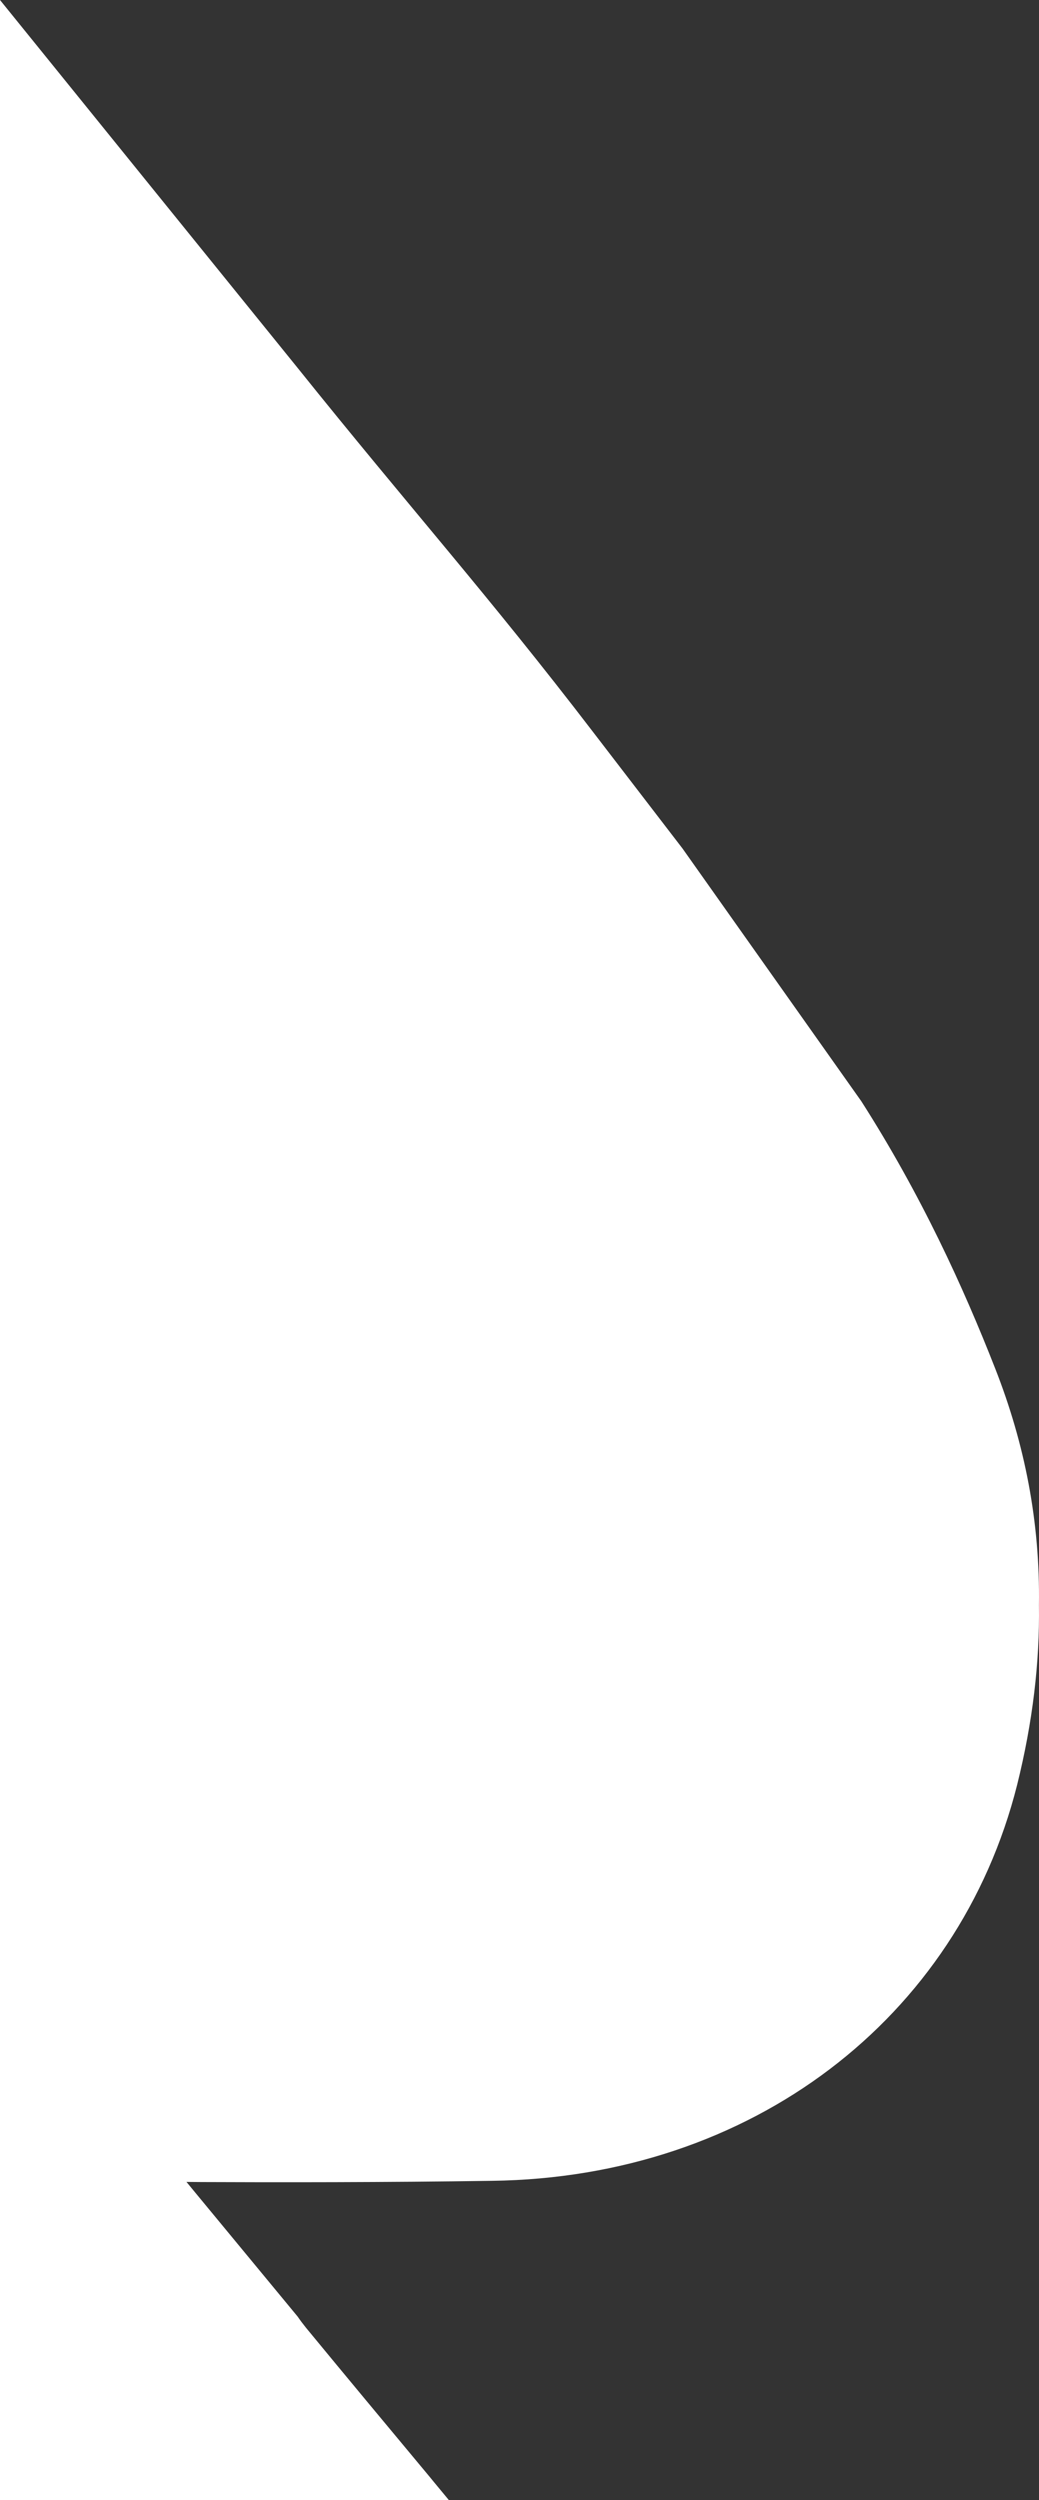 <?xml version="1.0" encoding="utf-8"?>
<!-- Generator: Adobe Illustrator 16.0.0, SVG Export Plug-In . SVG Version: 6.00 Build 0)  -->
<!DOCTYPE svg PUBLIC "-//W3C//DTD SVG 1.1//EN" "http://www.w3.org/Graphics/SVG/1.1/DTD/svg11.dtd">
<svg version="1.1" id="Layer_1" xmlns="http://www.w3.org/2000/svg" xmlns:xlink="http://www.w3.org/1999/xlink" x="0px" y="0px"
	 width="85.476px" height="205.62px" viewBox="0 0 85.476 205.62" enable-background="new 0 0 85.476 205.62" xml:space="preserve">
<rect x="0" y="0" width="85.476" height="205.62" fill="#333333" stroke="none"/>
<path fill-rule="evenodd" clip-rule="evenodd" fill="#FFFFFF" d="M303.475,0v205.62h-36.92l1.25-1.51l0.319-0.39
	c3.631-4.36,6.921-8.311,10.181-12.271c0.24-0.3,0.47-0.6,0.68-0.91l8.45-10.229l0.7-0.851c-0.4,0-0.811,0.011-1.24,0.011
	c-6.01,0.029-15.29,0.029-23.89-0.101c-21.311-0.27-38.37-13.34-43.21-32.58c-1.28-5.159-1.86-10.06-1.79-14.77
	c-0.101-6.851,1.17-13.271,3.59-19.44c2.63-6.72,6.12-14.34,11.02-22l14.71-20.79l7.311-9.52c8.7-11.36,15.12-18.5,24.37-30.03
	L303.475,0z"/>
<path fill-rule="evenodd" clip-rule="evenodd" fill="#FFFFFF" d="M0,0v205.62h36.92l-1.25-1.51l-0.319-0.39
	c-3.631-4.36-6.921-8.311-10.181-12.271c-0.24-0.3-0.47-0.6-0.68-0.91l-8.45-10.229l-0.7-0.851c0.4,0,0.811,0.011,1.24,0.011
	c6.01,0.029,15.29,0.029,23.89-0.101c21.311-0.27,38.37-13.34,43.21-32.58c1.28-5.159,1.86-10.06,1.79-14.77
	c0.101-6.851-1.17-13.271-3.59-19.44c-2.63-6.72-6.12-14.34-11.02-22L56.15,69.79l-7.311-9.52c-8.7-11.36-15.12-18.5-24.37-30.03
	L0,0z"/>
</svg>
